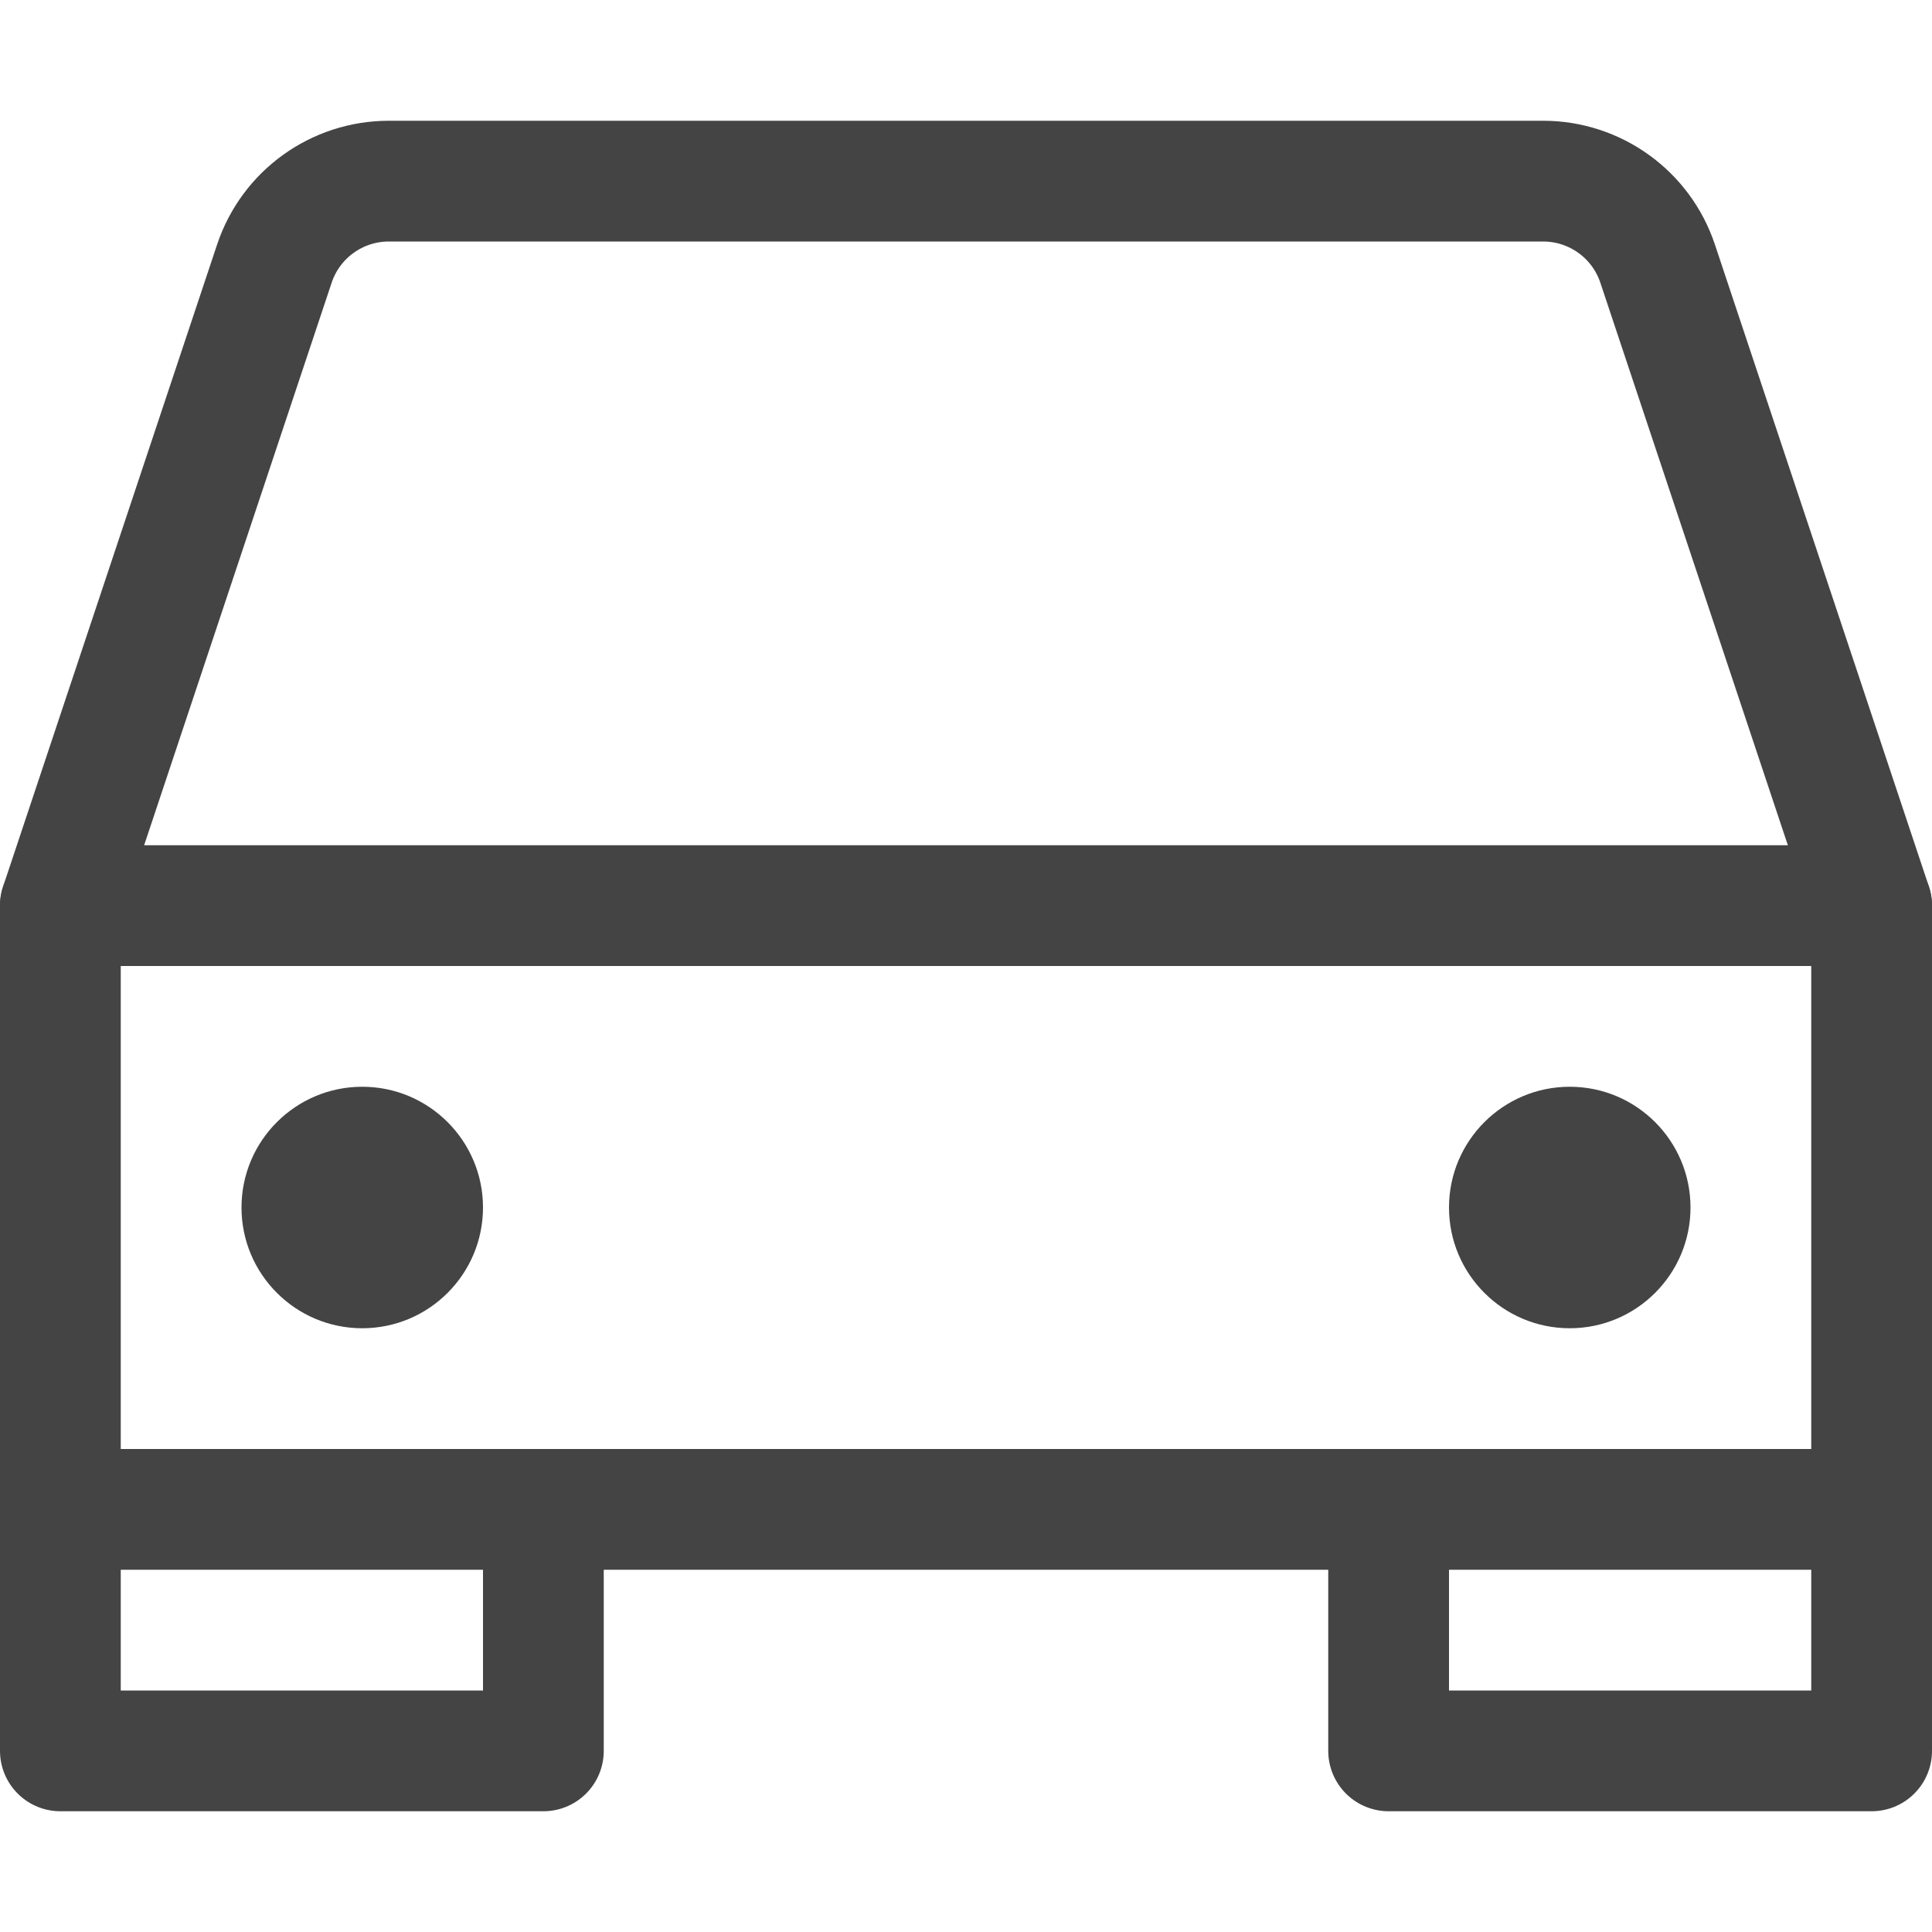 <svg width="16" height="16" viewBox="0 0 16 16" fill="none" xmlns="http://www.w3.org/2000/svg">
<path d="M4.5 12.5V14.5H0.5V12.5" stroke="#444444" stroke-miterlimit="10" stroke-linecap="round" stroke-linejoin="round"/>
<path d="M15.5 12.5V14.5H11.5V12.5" stroke="#444444" stroke-miterlimit="10" stroke-linecap="round" stroke-linejoin="round"/>
<path d="M15.5 7.5H0.5V12.5H15.5V7.5Z" stroke="#444444" stroke-miterlimit="10" stroke-linecap="round" stroke-linejoin="round"/>
<path d="M3 11C3.552 11 4 10.552 4 10C4 9.448 3.552 9 3 9C2.448 9 2 9.448 2 10C2 10.552 2.448 11 3 11Z" fill="#444444"/>
<path d="M13 11C13.552 11 14 10.552 14 10C14 9.448 13.552 9 13 9C12.448 9 12 9.448 12 10C12 10.552 12.448 11 13 11Z" fill="#444444"/>
<path d="M0.5 7.5L2.272 2.184C2.408 1.775 2.79 1.5 3.221 1.5H12.779C13.209 1.5 13.592 1.775 13.728 2.184L15.5 7.5" stroke="#444444" stroke-miterlimit="10" stroke-linecap="round" stroke-linejoin="round"/>
</svg>
